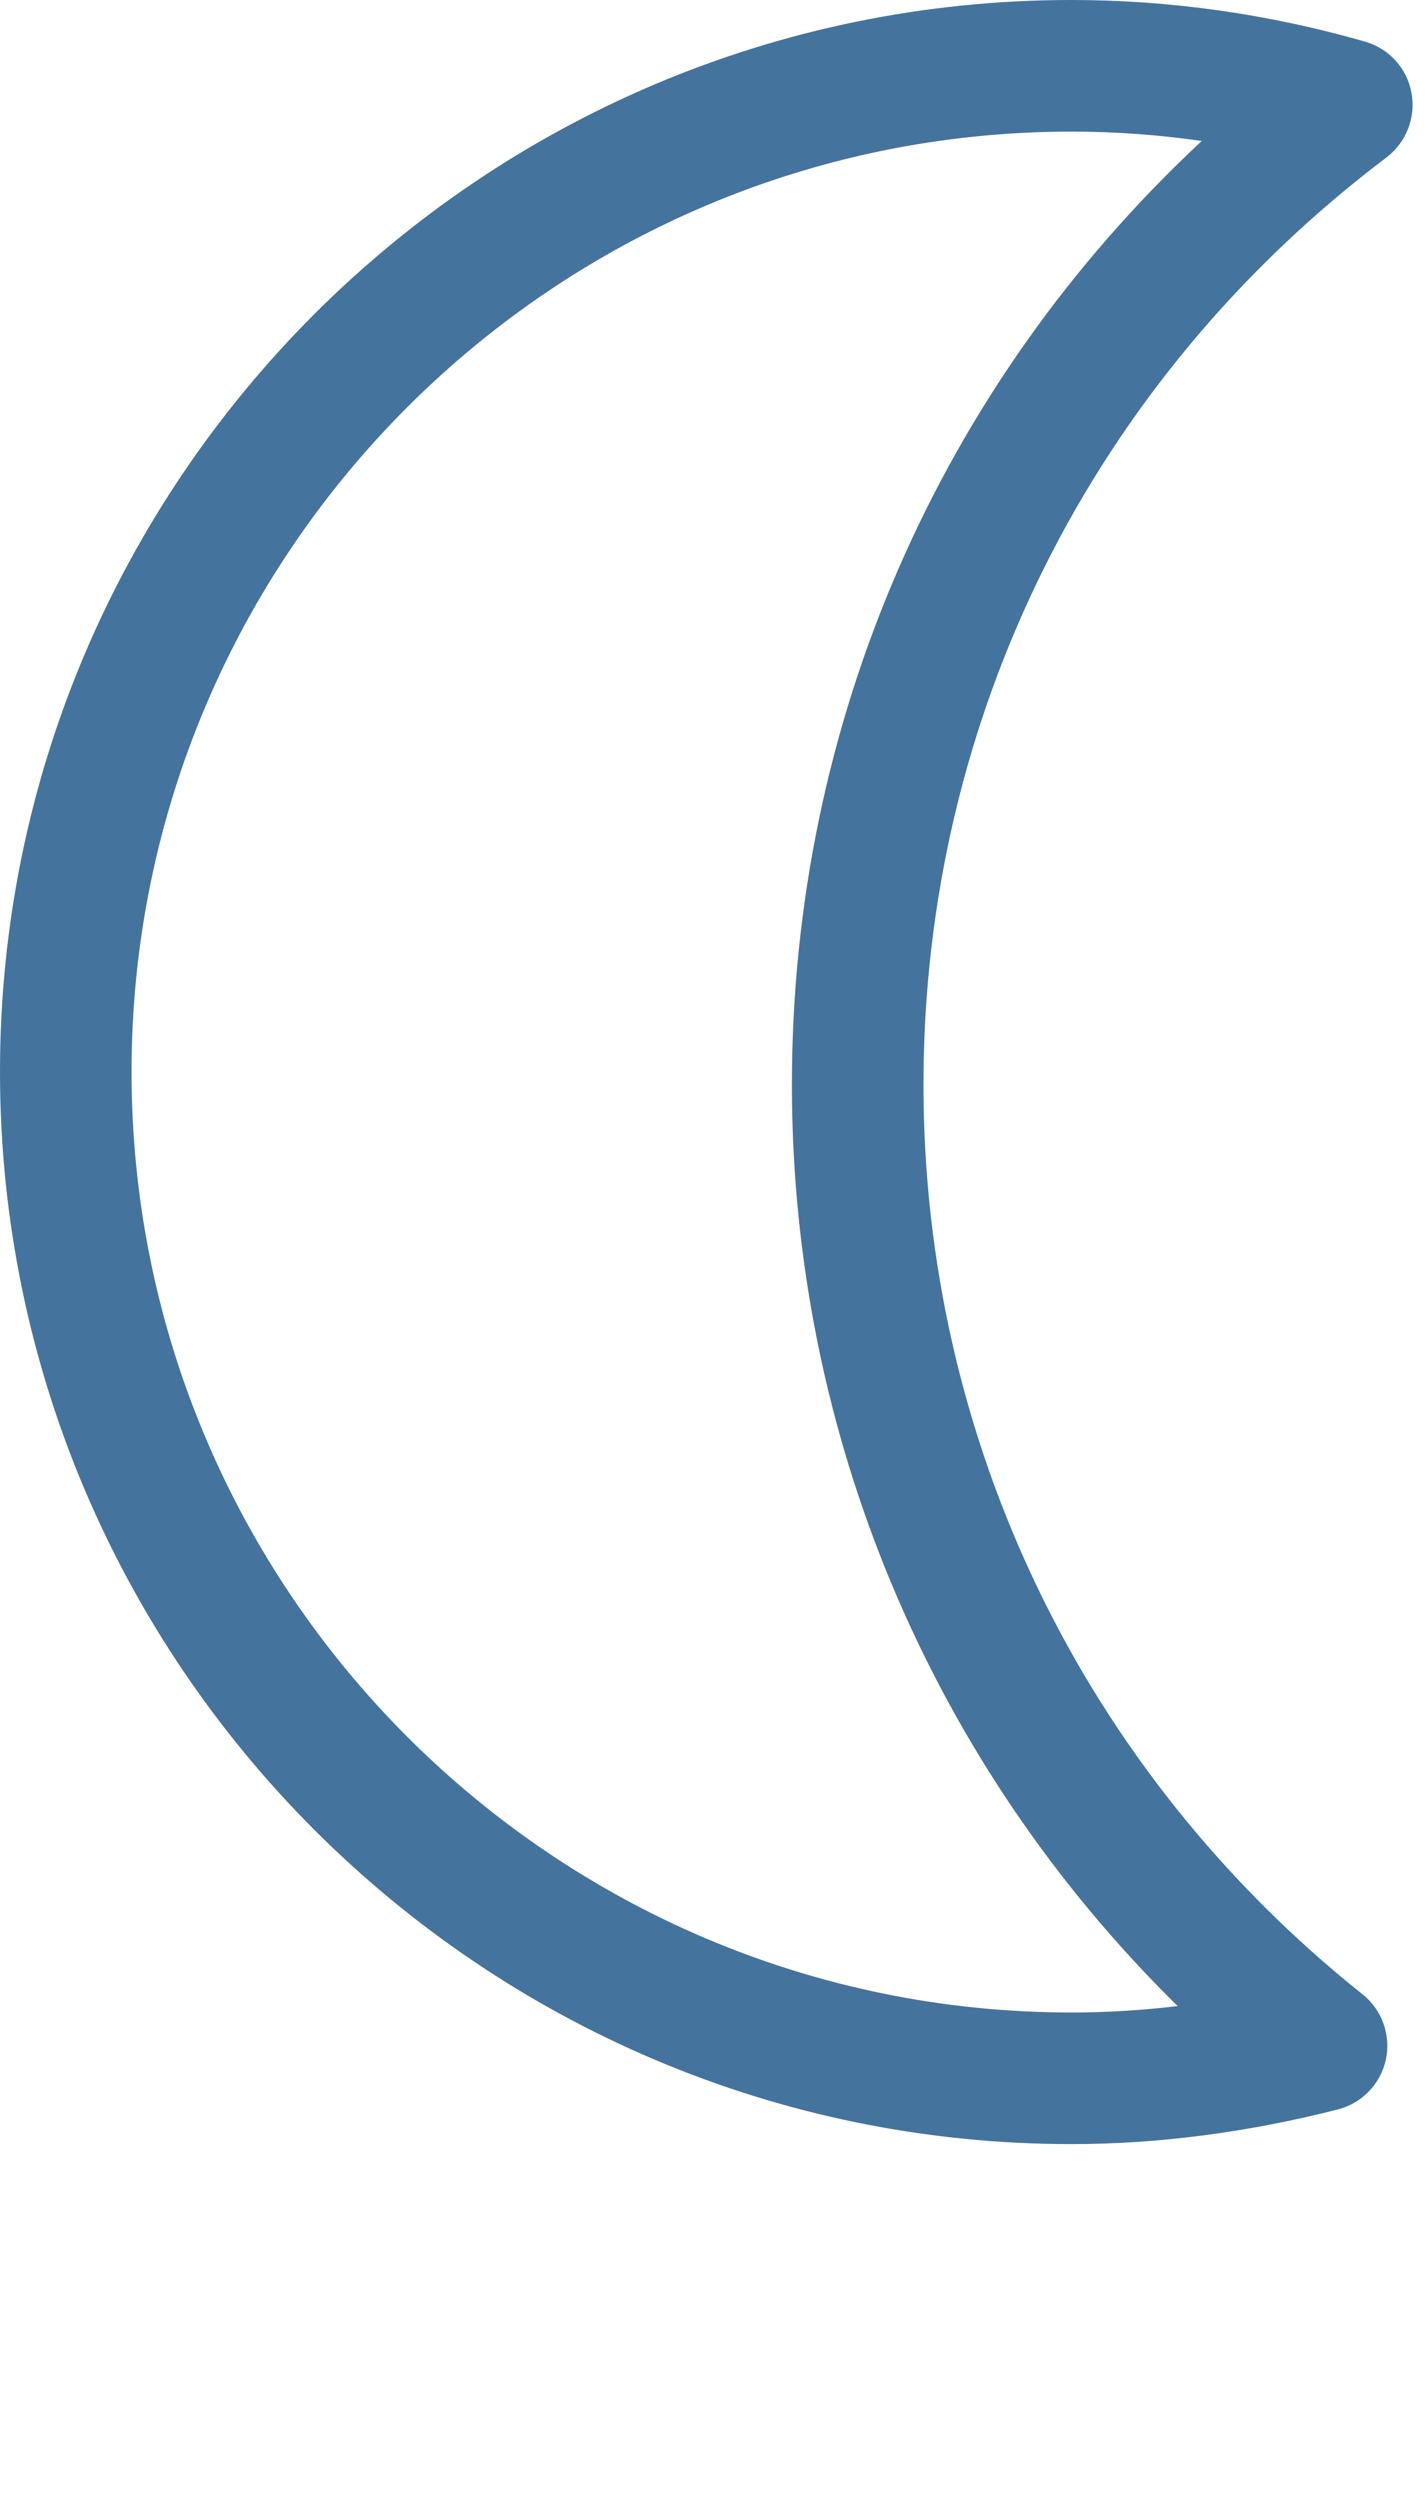 <svg id="feller-1459" xmlns="http://www.w3.org/2000/svg" x="0px" y="0px" width="16px" height="28px" xml:space="preserve"><path d="M12.005,24.014C5.385,24.014,0,18.626,0,12.004C0,5.385,5.385,0,12.005,0c1.104,0,2.211,0.157,3.289,0.466  c0.269,0.077,0.471,0.299,0.521,0.574s-0.058,0.554-0.28,0.723c-3.297,2.491-5.188,6.276-5.188,10.385  c0,3.983,1.793,7.696,4.919,10.188c0.219,0.174,0.32,0.457,0.262,0.731c-0.059,0.273-0.268,0.49-0.539,0.559  C13.979,23.883,12.976,24.014,12.005,24.014z M12.005,1.474c-5.807,0-10.531,4.724-10.531,10.531c0,5.81,4.725,10.535,10.531,10.535  c0.391,0,0.788-0.024,1.19-0.072c-2.764-2.718-4.322-6.401-4.322-10.32c0-4.059,1.656-7.833,4.592-10.569  C12.979,1.509,12.492,1.474,12.005,1.474z" style="fill: #44739e"></path></svg>